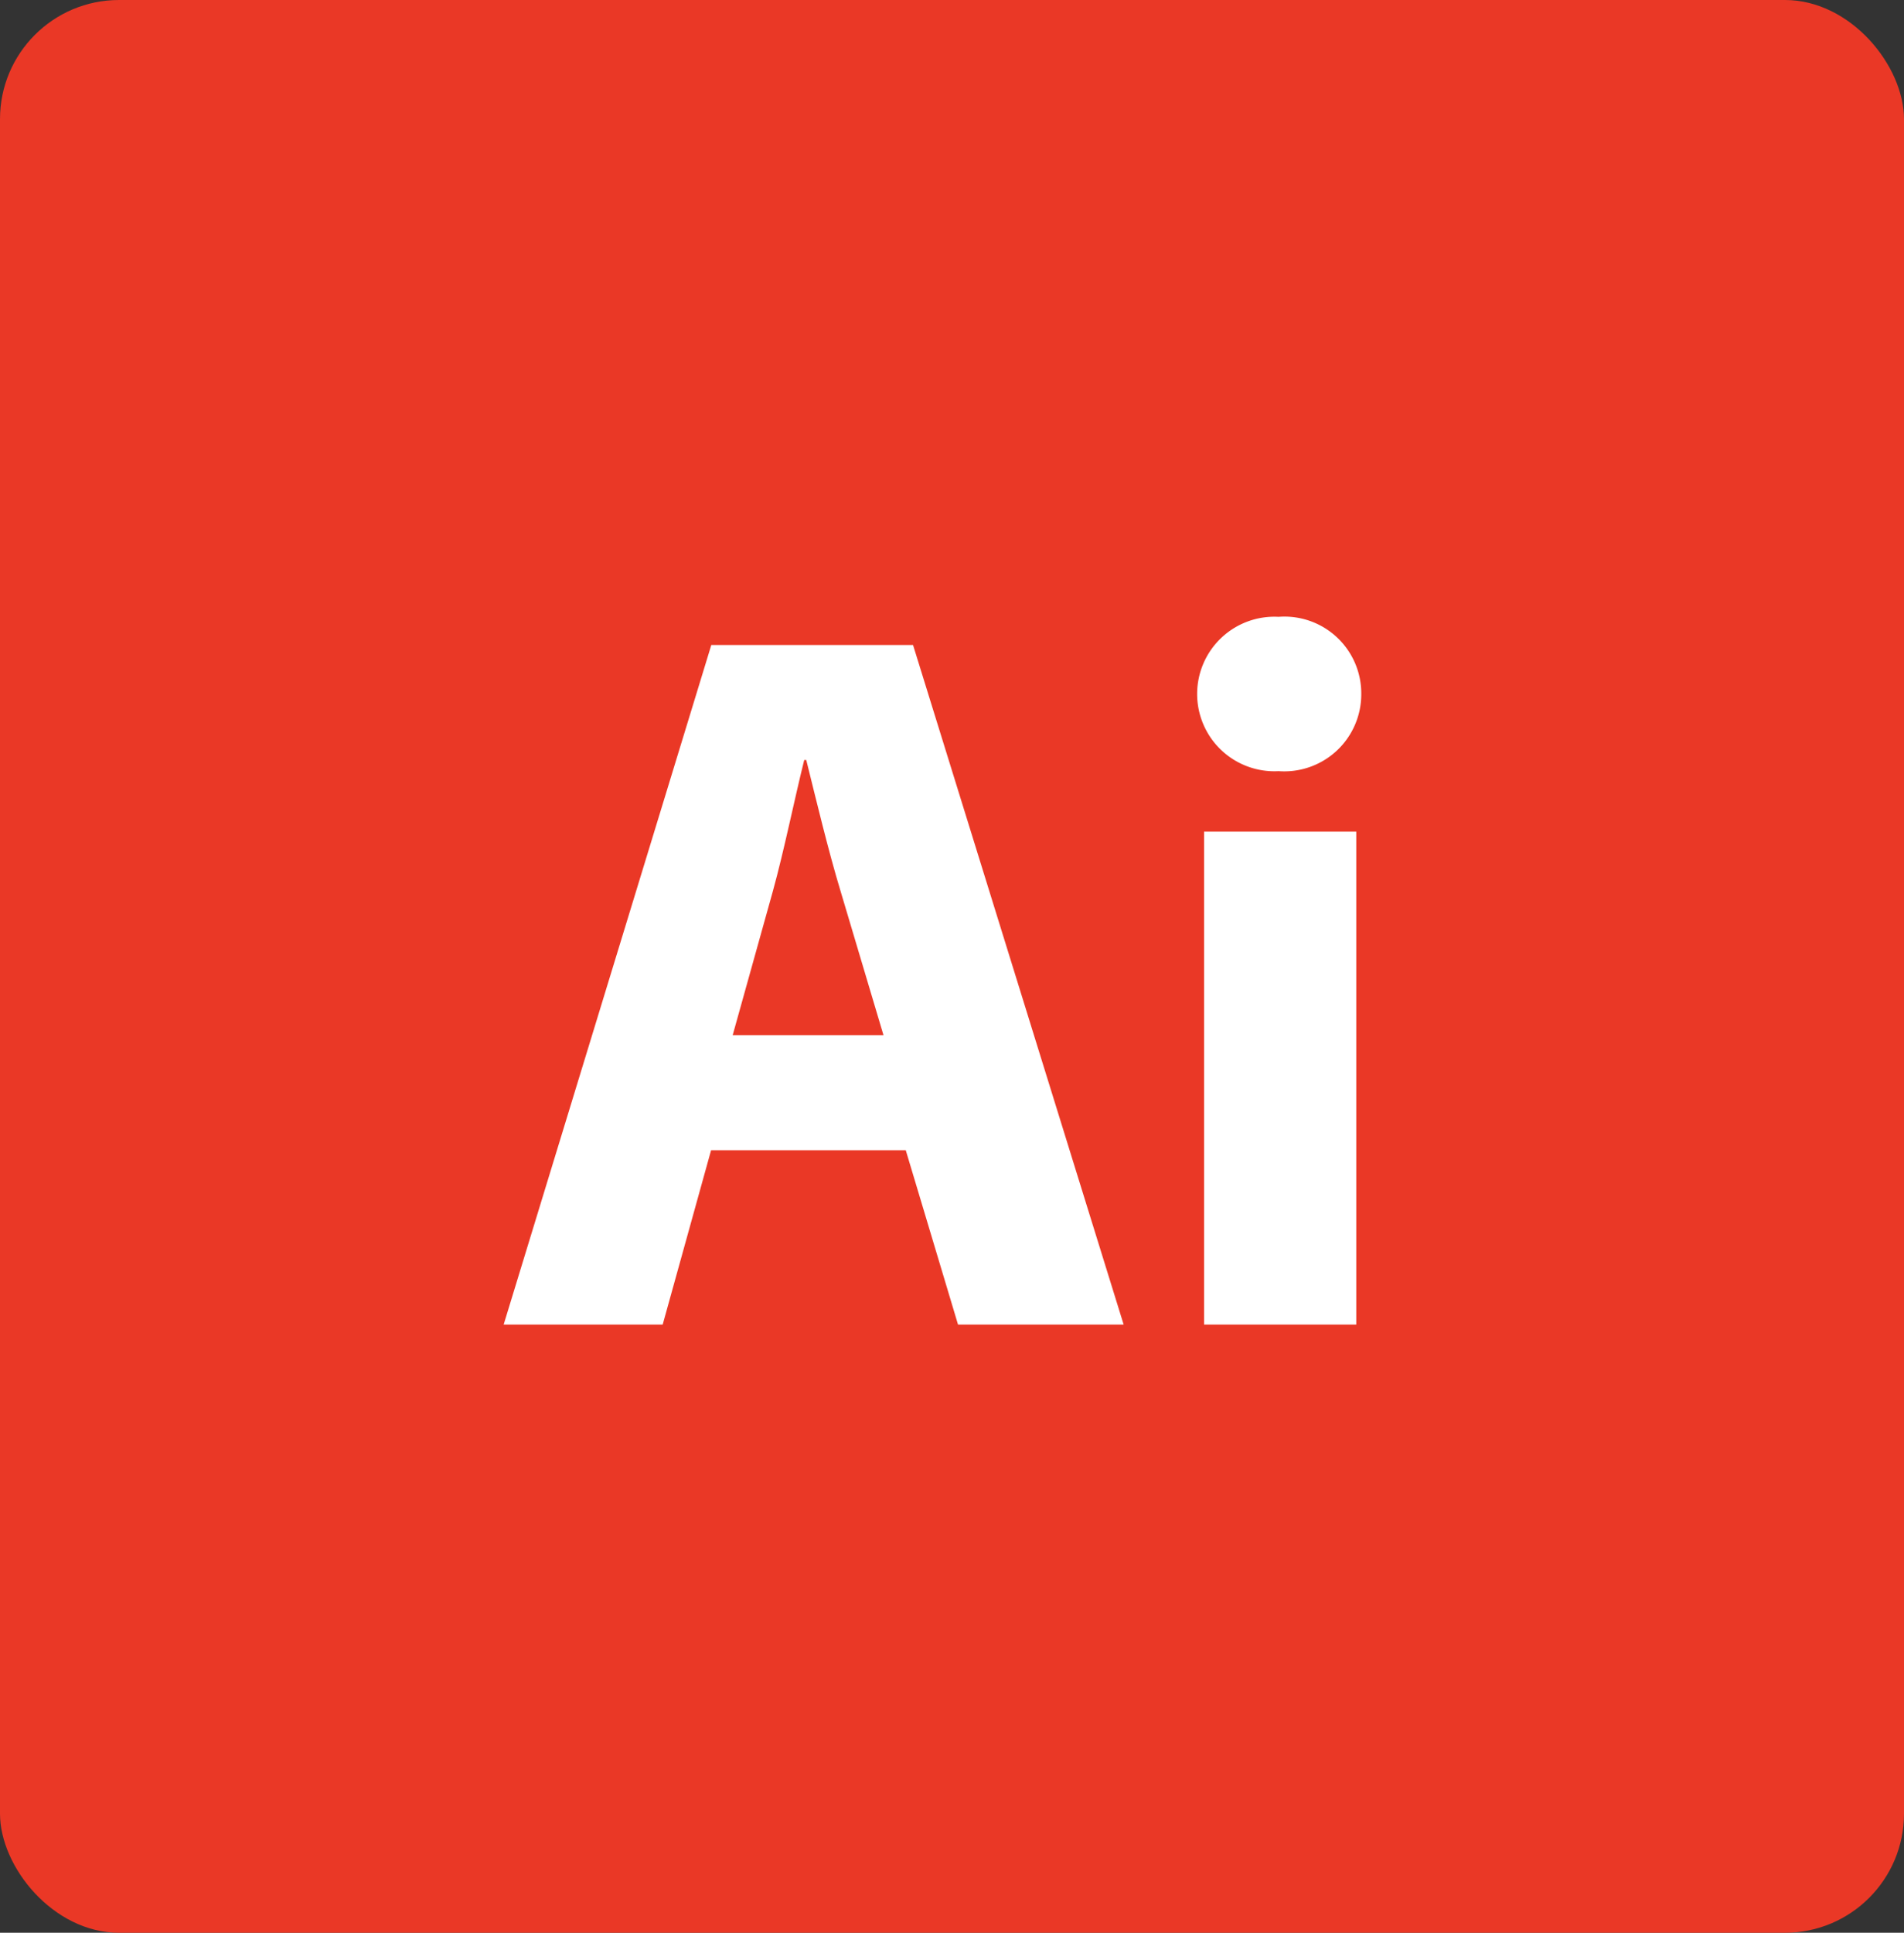 <svg id="Warstwa_1" data-name="Warstwa 1" xmlns="http://www.w3.org/2000/svg" viewBox="0 0 83.81 85.04"><rect x="0" y="0" width="83.81" height="85.04" fill="#333333" stroke="none"/><defs><style>.cls-1{fill:#ea3826;}.cls-2{fill:#fff;}</style></defs><rect class="cls-1" width="83.81" height="85.04" rx="5.24"/><path class="cls-2" d="M31.3,50.61l-2.13,7.67h-7l9.14-29.9h8.88l9.27,29.9H42.17l-2.3-7.67Zm7.59-5.06L37,39.21c-.54-1.78-1.07-4-1.51-5.77h-.09c-.44,1.77-.89,4-1.38,5.77l-1.77,6.34Z"/><path class="cls-2" d="M59.92,30.55a3.39,3.39,0,0,1-3.64,3.38,3.4,3.4,0,1,1,0-6.79A3.38,3.38,0,0,1,59.92,30.55ZM53,58.28V36.59H59.7V58.28Z"/></svg>
